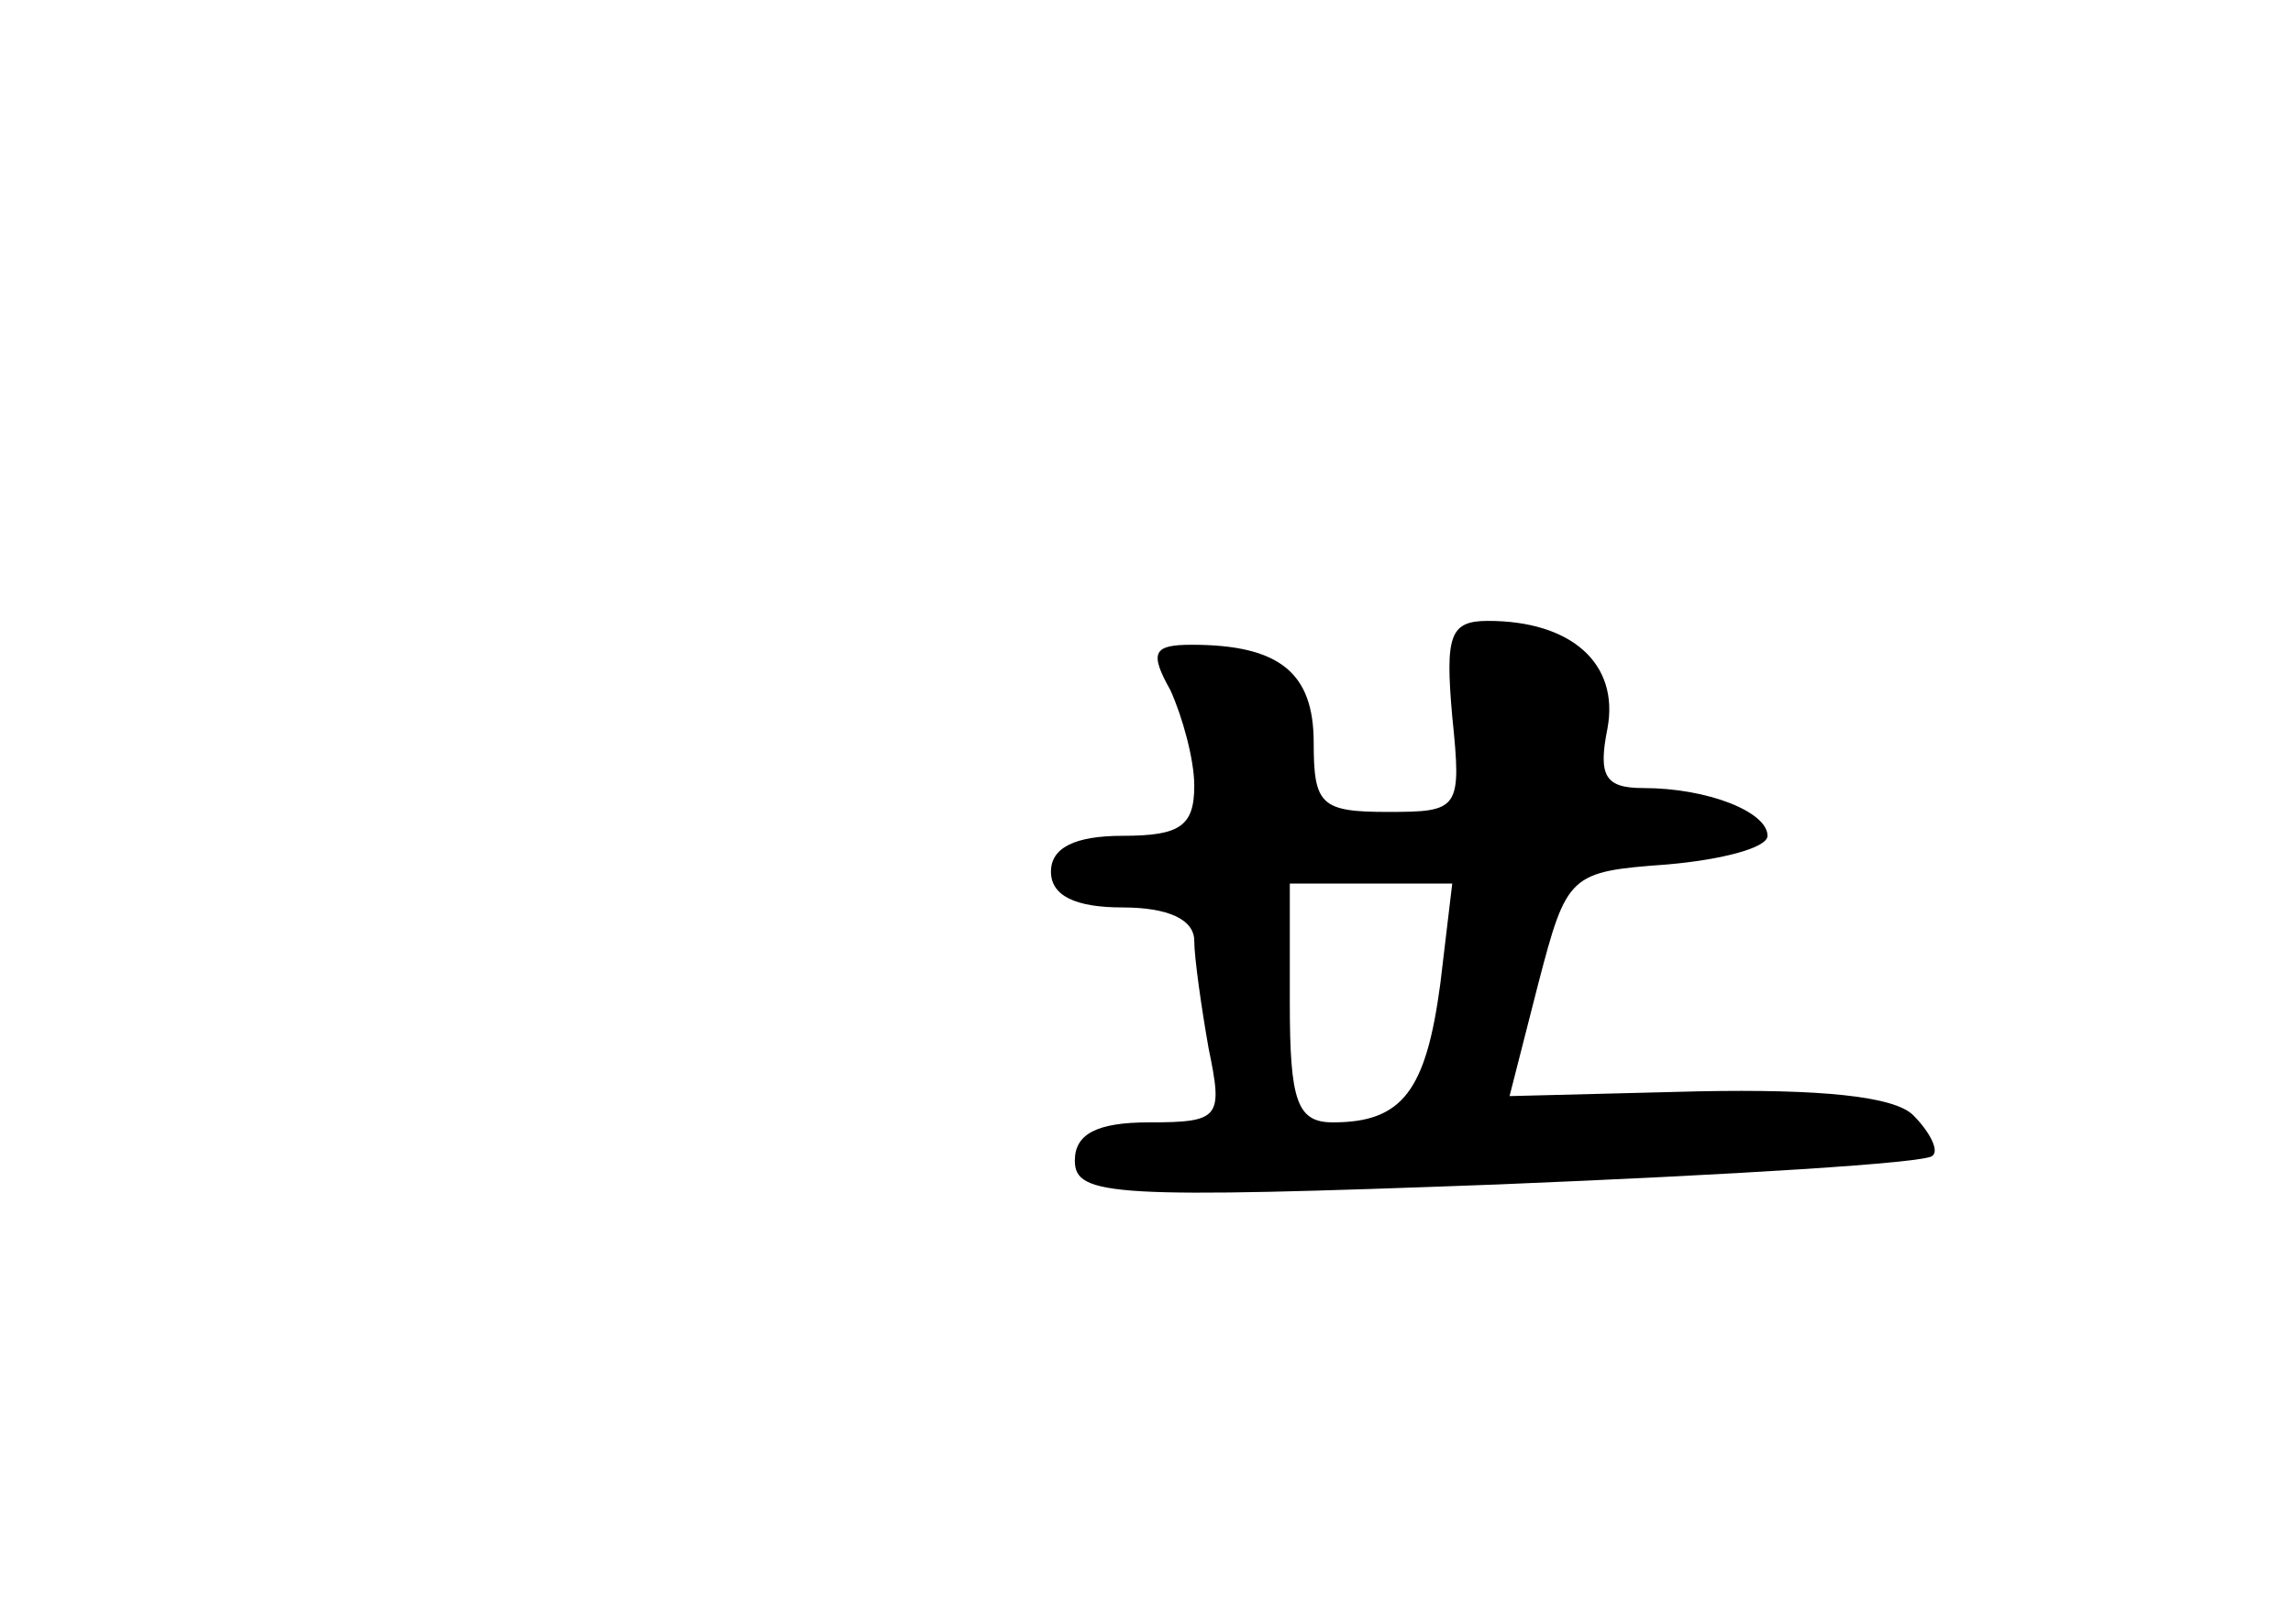 <?xml version="1.0" standalone="no"?>
<!DOCTYPE svg PUBLIC "-//W3C//DTD SVG 20010904//EN"
 "http://www.w3.org/TR/2001/REC-SVG-20010904/DTD/svg10.dtd">
<svg version="1.0" xmlns="http://www.w3.org/2000/svg"
 width="96pt" height="68pt" viewBox="0 0 96 68"
 preserveAspectRatio="xMidYMid meet">
<g transform="translate(0,68) scale(0.1,-0.1)"
fill="#000000" stroke="none">
<path d="M608 380 c4 -39 3 -40 -27 -40 -28 0 -31 3 -31 29 0 29 -14 41 -51
41 -16 0 -18 -3 -9 -19 5 -11 10 -29 10 -40 0 -17 -6 -21 -30 -21 -20 0 -30
-5 -30 -15 0 -10 10 -15 30 -15 19 0 30 -5 30 -14 0 -7 3 -28 6 -45 6 -29 5
-31 -25 -31 -22 0 -31 -5 -31 -16 0 -15 16 -16 177 -10 98 4 180 9 182 12 3 2
-1 10 -8 17 -8 8 -39 11 -90 10 l-79 -2 12 47 c12 46 13 47 54 50 23 2 42 7
42 12 0 10 -25 20 -52 20 -16 0 -19 5 -15 25 5 27 -15 45 -50 45 -16 0 -18 -6
-15 -40z m-5 -112 c-6 -45 -16 -58 -45 -58 -15 0 -18 9 -18 50 l0 50 34 0 34
0 -5 -42z"/>
</g>
</svg>
